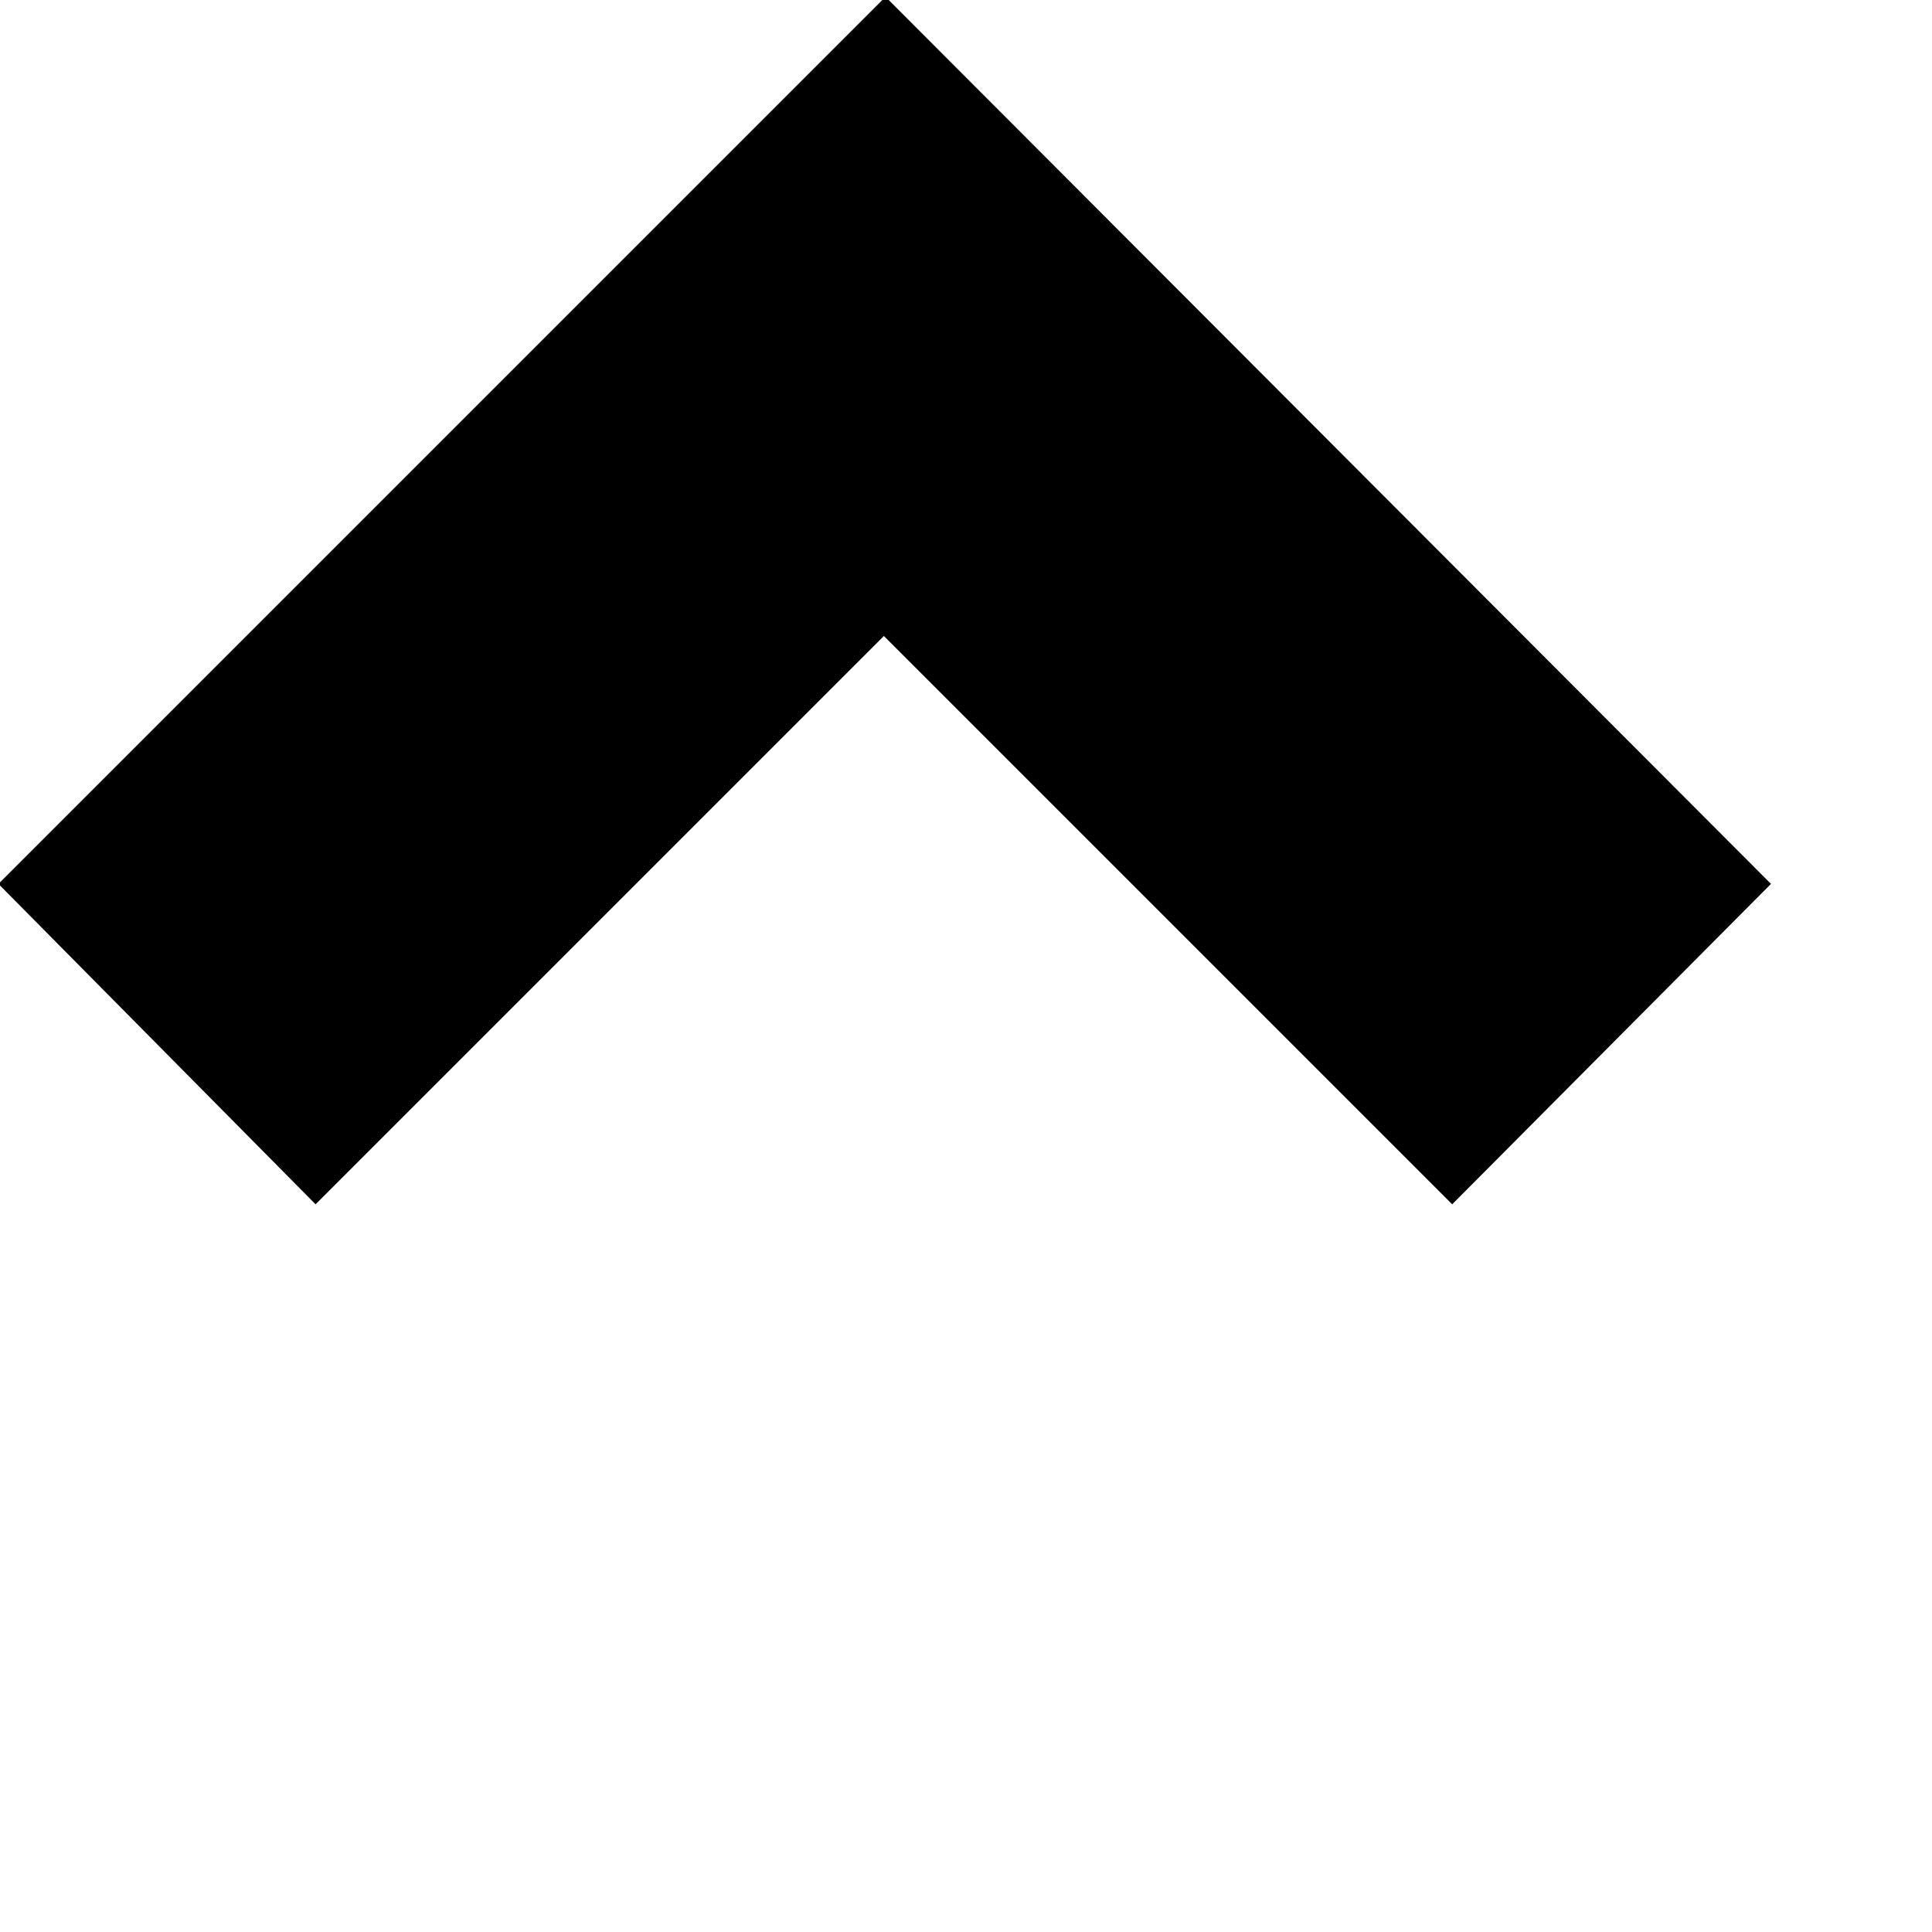 <!-- Generated by IcoMoon.io -->
<svg version="1.1" xmlns="http://www.w3.org/2000/svg" width="32" height="32" viewBox="0 0 32 32">
<title>uniE113</title>
<path d="M29.333 14.64l-5.28 5.307-9.413-9.413-9.413 9.413-5.253-5.307 14.693-14.693z"></path>
</svg>
